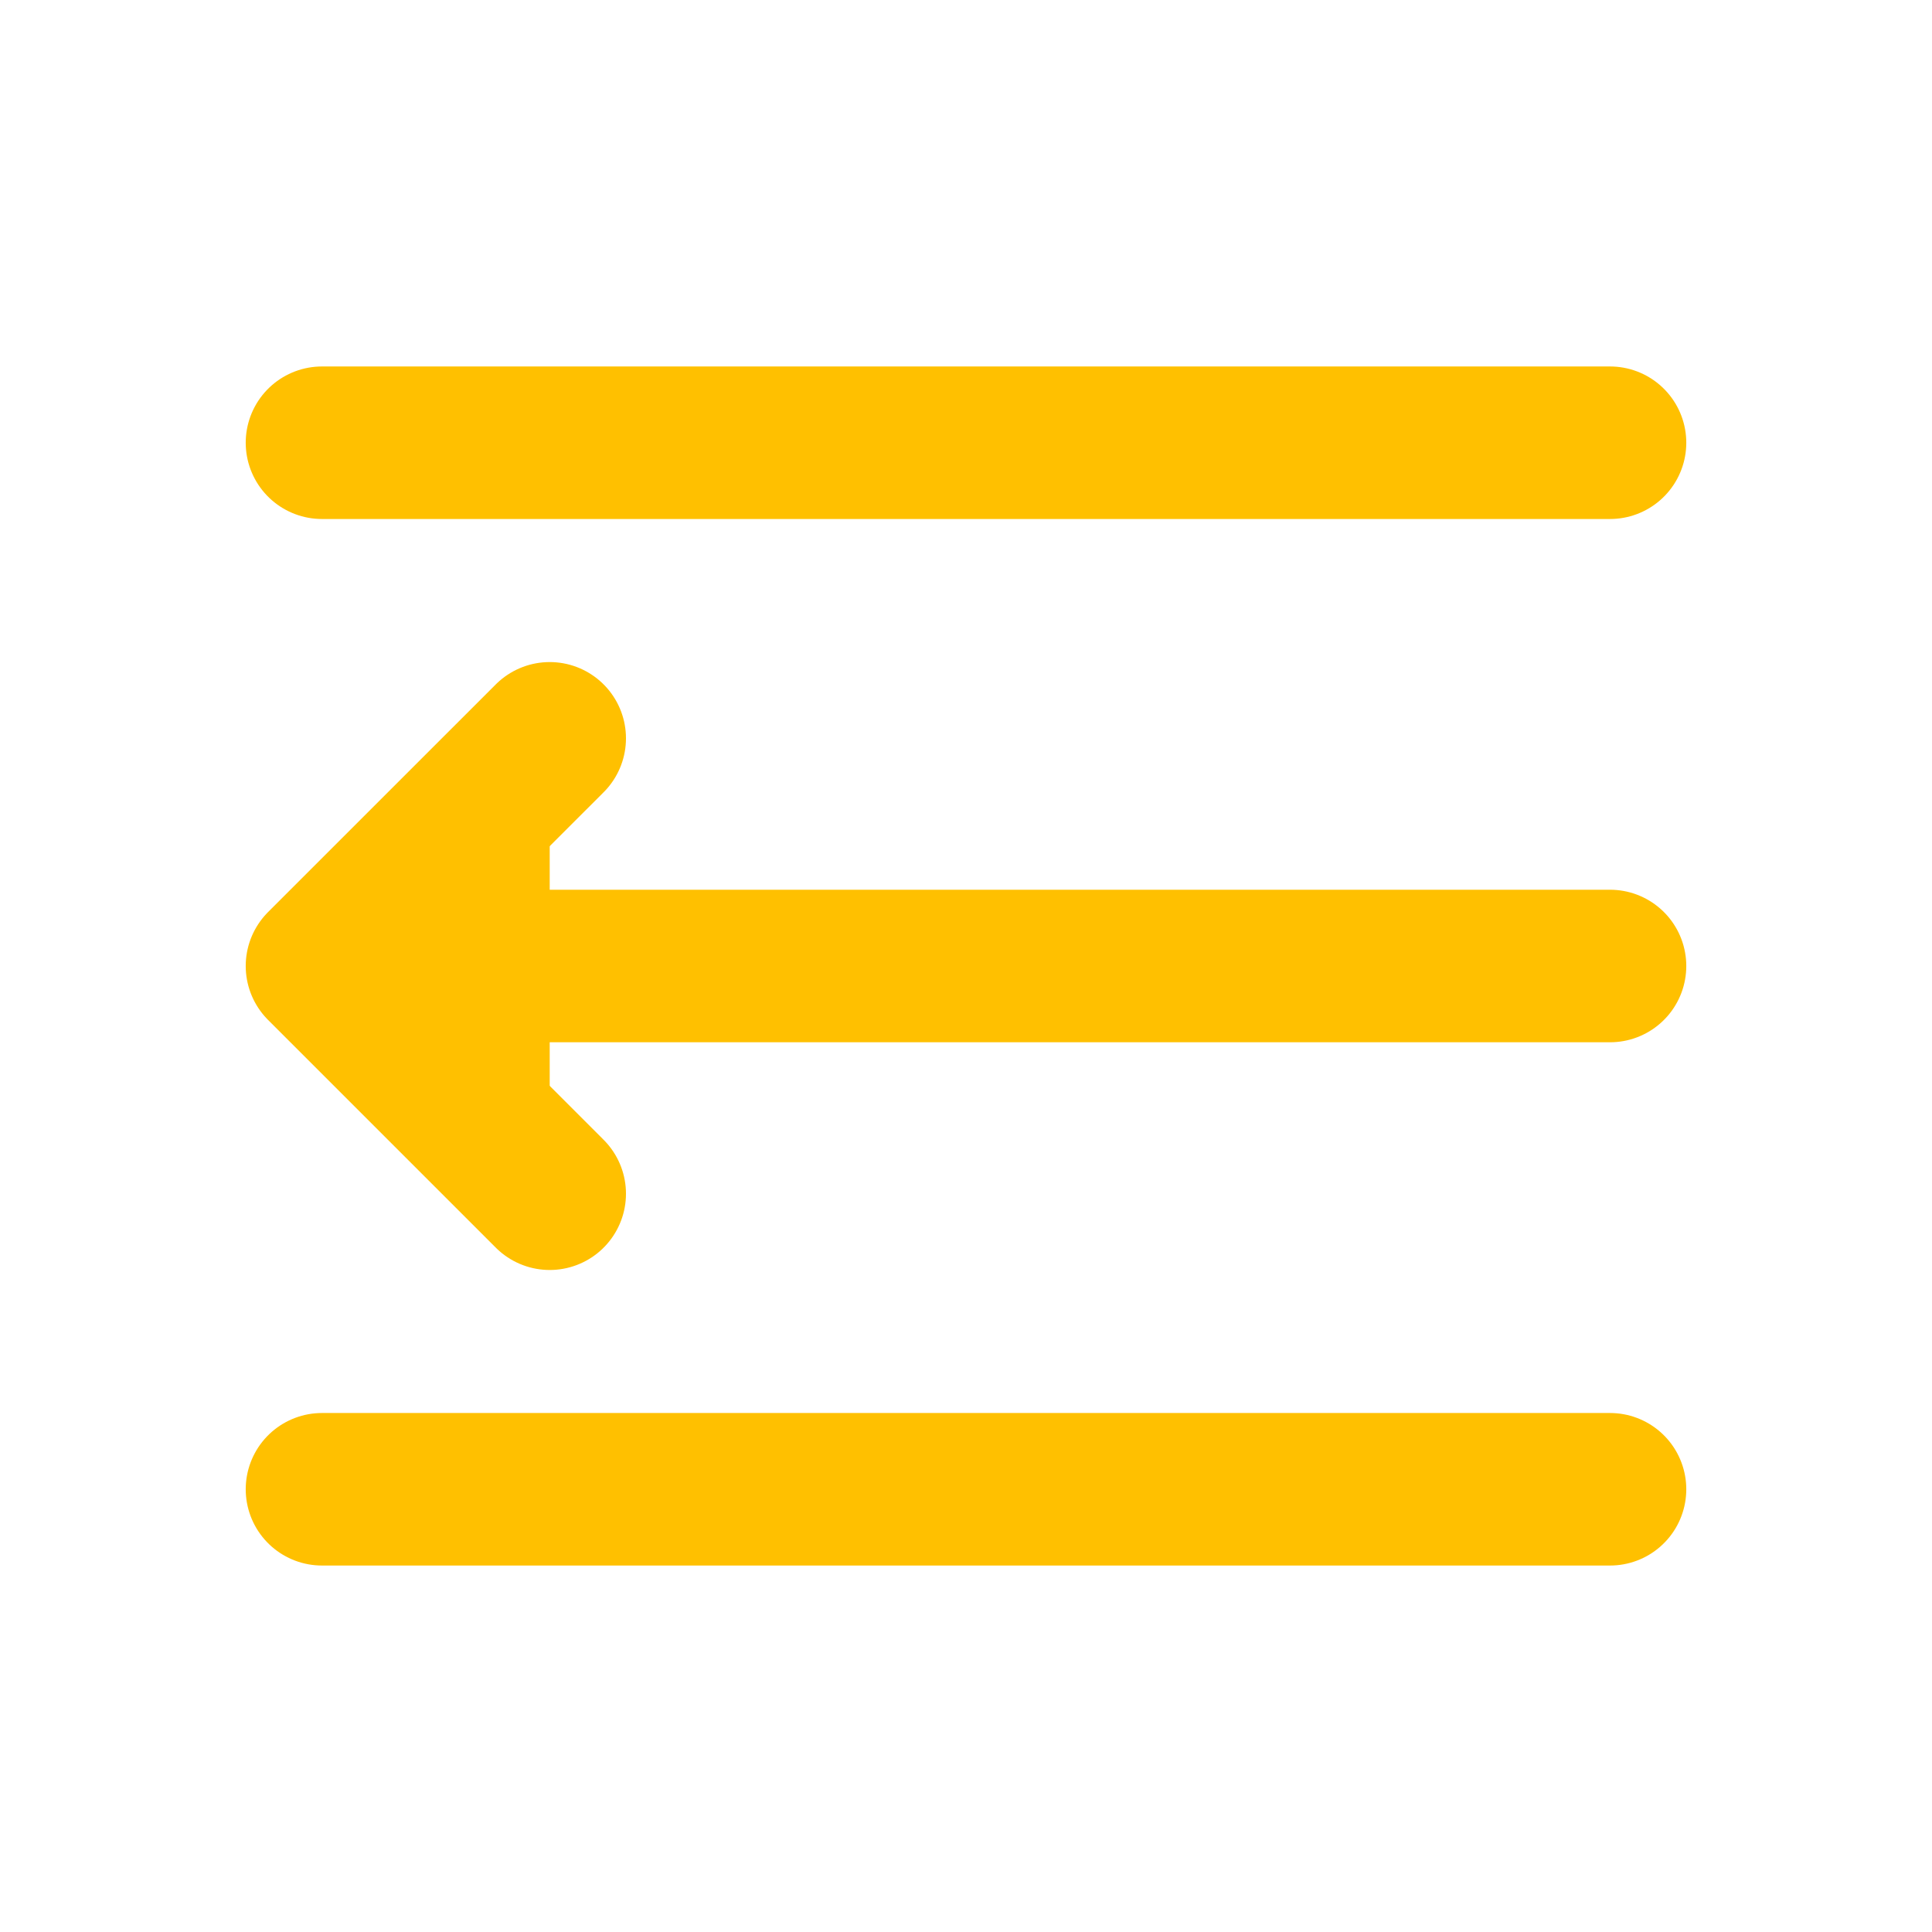 <svg width="38" height="38" viewBox="0 0 38 38" fill="none" xmlns="http://www.w3.org/2000/svg">
<path d="M6.333 8.708H31.667H6.333ZM6.333 19H31.667H6.333ZM6.333 29.292H31.667H6.333ZM10.812 23.479L6.333 19L10.812 14.522" fill="#FFC000"/>
<path d="M10.812 23.479L6.333 19L10.812 14.522M6.333 8.708H31.667H6.333ZM6.333 19H31.667H6.333ZM6.333 29.292H31.667H6.333Z" stroke="#FFC000" stroke-width="3" stroke-linecap="round" stroke-linejoin="round"/>
</svg>

